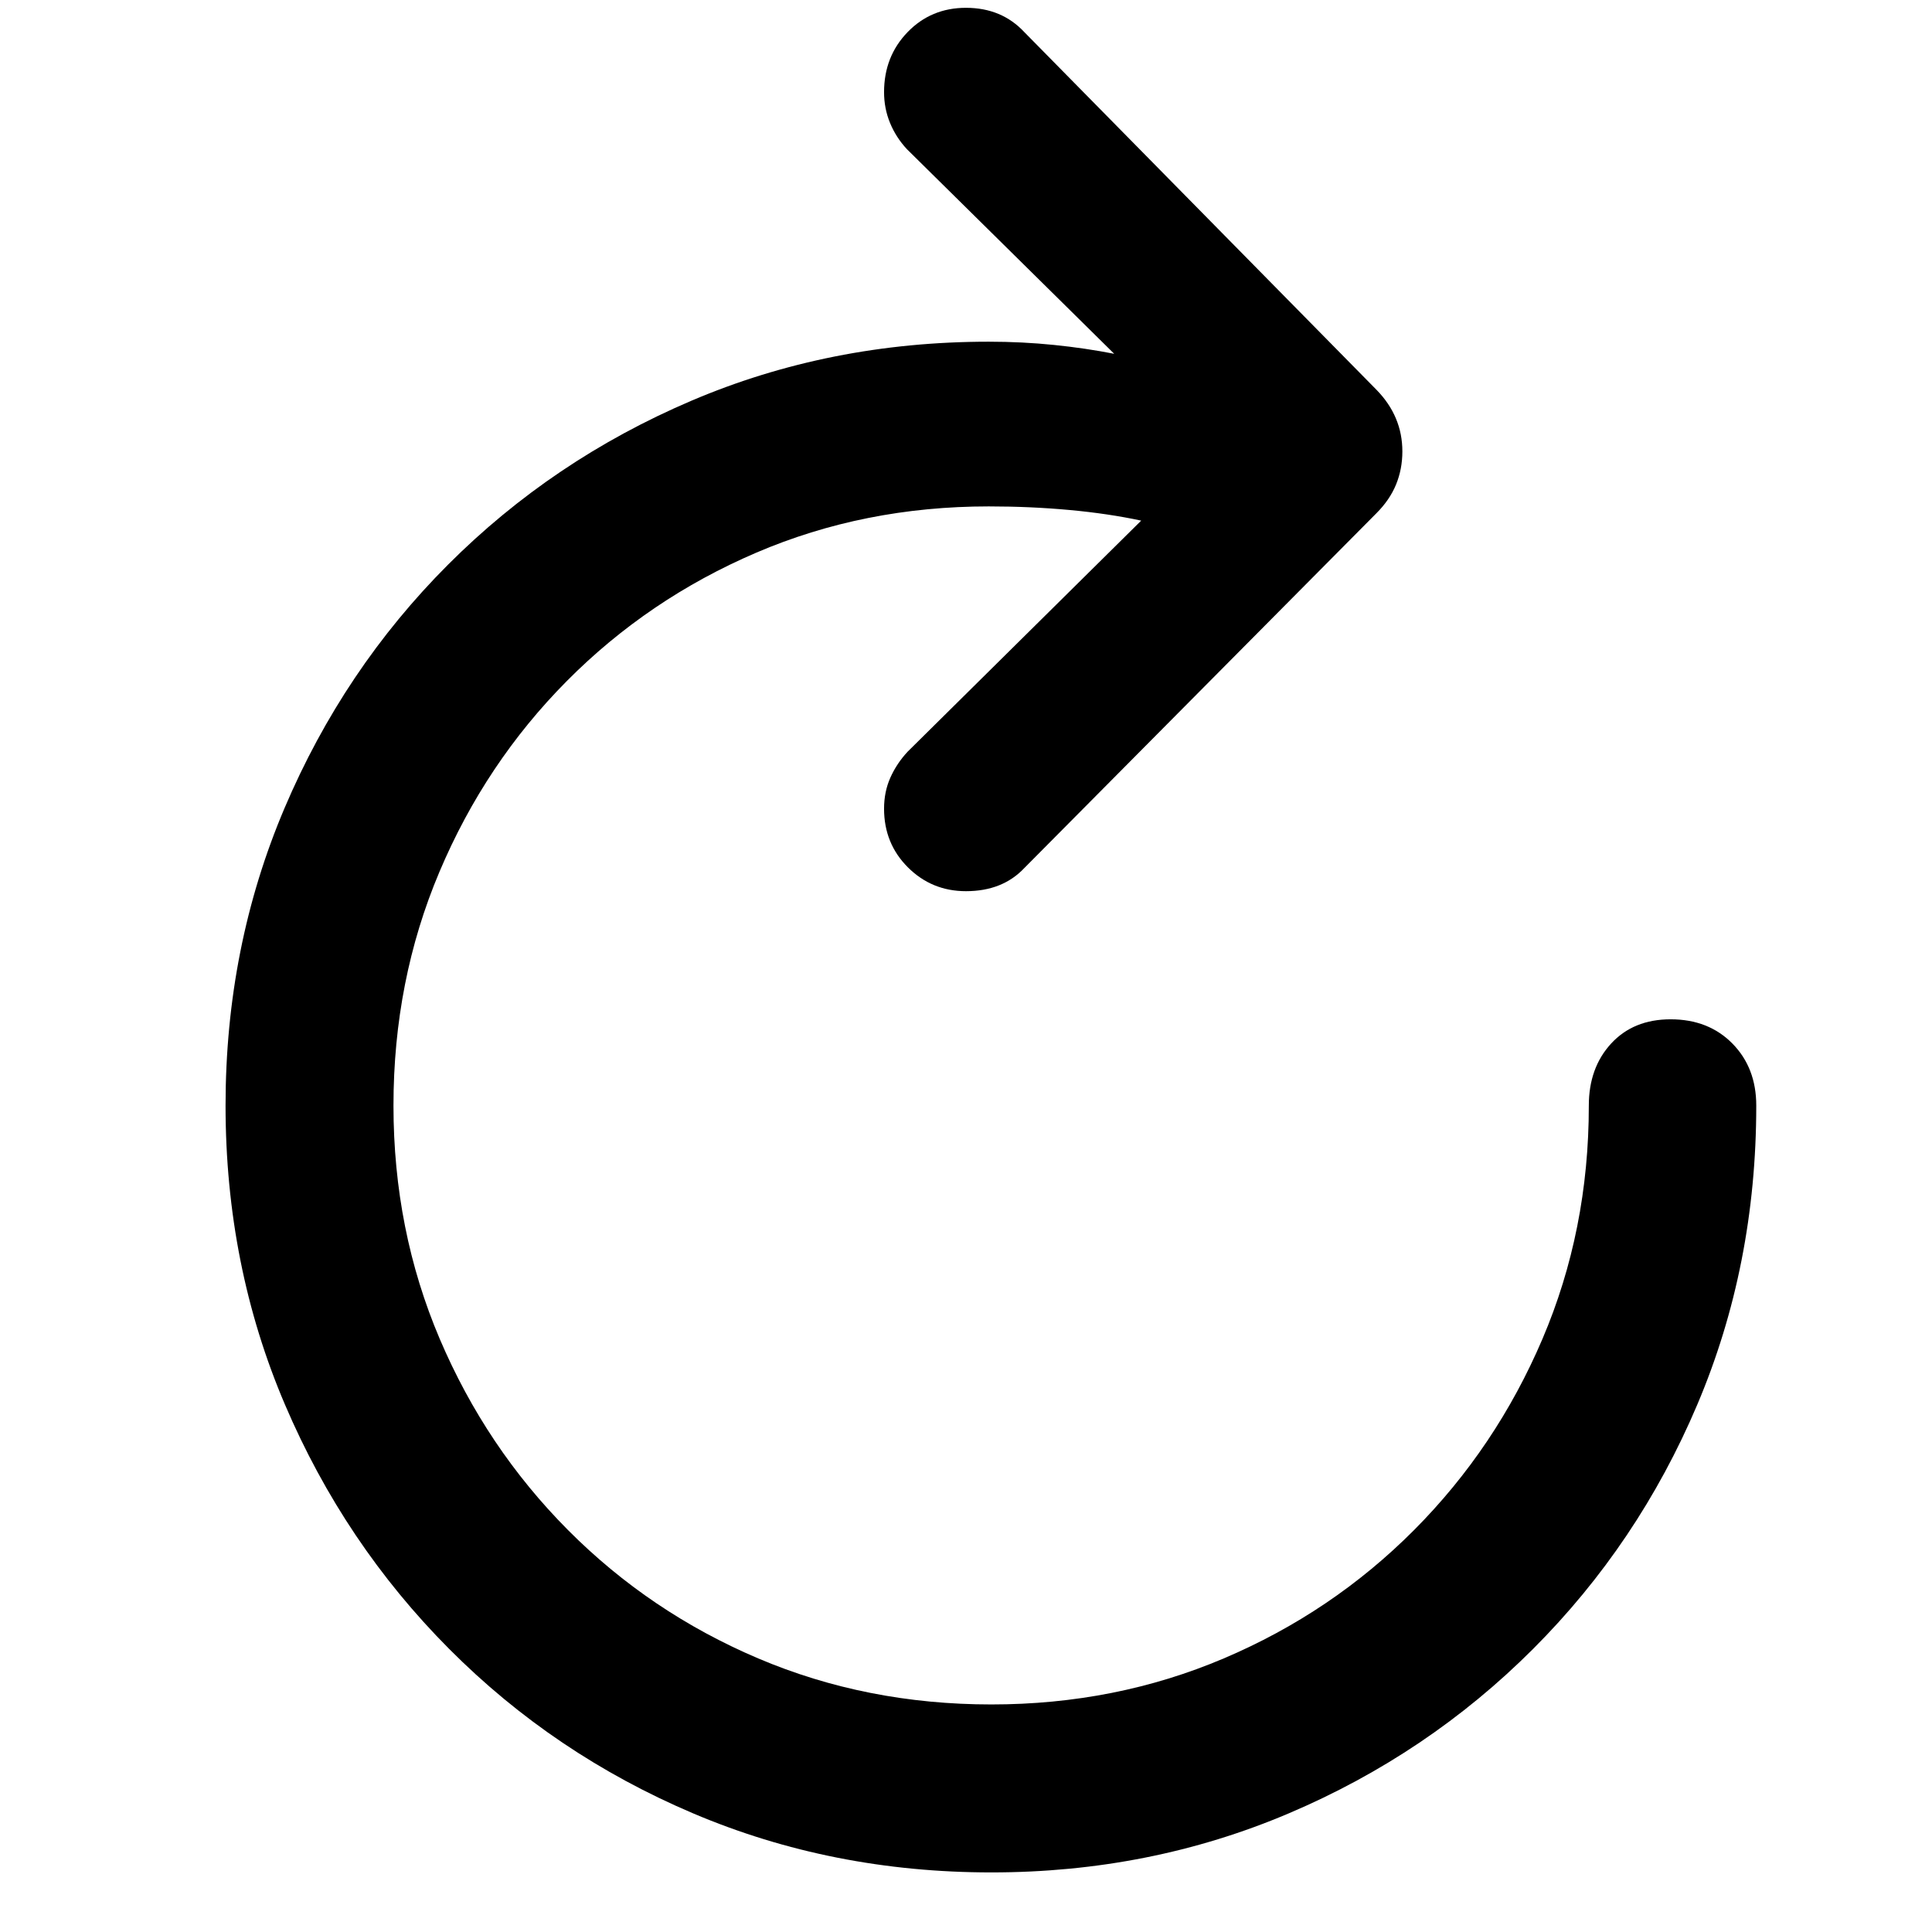 <?xml version="1.0" encoding="UTF-8" standalone="no"?>
<!DOCTYPE svg PUBLIC "-//W3C//DTD SVG 1.1//EN" "http://www.w3.org/Graphics/SVG/1.1/DTD/svg11.dtd">
<svg width="100%" height="100%" viewBox="0 0 110 110" version="1.1" xmlns="http://www.w3.org/2000/svg" xmlns:xlink="http://www.w3.org/1999/xlink" xml:space="preserve" xmlns:serif="http://www.serif.com/" style="fill-rule:evenodd;clip-rule:evenodd;stroke-linejoin:round;stroke-miterlimit:2;">
    <g transform="matrix(1,0,0,1,-9885,-4396)">
        <g transform="matrix(1.948,0,0,1.43,3914.67,4125.68)">
            <g id="Medium-M" transform="matrix(0.513,0,0,0.699,3066.96,255.282)">
                <path d="M8.74,-31.8C8.74,-25.725 9.868,-20.047 12.125,-14.767C14.381,-9.487 17.5,-4.847 21.483,-0.848C25.465,3.151 30.097,6.272 35.377,8.515C40.657,10.758 46.322,11.879 52.371,11.879C58.392,11.879 64.041,10.758 69.318,8.515C74.596,6.272 79.234,3.151 83.233,-0.848C87.232,-4.847 90.351,-9.487 92.591,-14.767C94.831,-20.047 95.951,-25.725 95.951,-31.8C95.951,-33.235 95.498,-34.413 94.591,-35.334C93.684,-36.254 92.511,-36.714 91.072,-36.714C89.66,-36.714 88.53,-36.254 87.683,-35.334C86.835,-34.413 86.411,-33.235 86.411,-31.8C86.411,-27.066 85.531,-22.635 83.769,-18.507C82.008,-14.379 79.57,-10.751 76.456,-7.623C73.341,-4.496 69.727,-2.058 65.612,-0.31C61.497,1.438 57.083,2.312 52.371,2.312C47.631,2.312 43.203,1.438 39.088,-0.31C34.974,-2.058 31.361,-4.496 28.249,-7.623C25.137,-10.751 22.703,-14.379 20.944,-18.507C19.186,-22.635 18.307,-27.066 18.307,-31.8C18.307,-36.548 19.18,-40.987 20.927,-45.116C22.673,-49.246 25.092,-52.868 28.183,-55.982C31.274,-59.097 34.87,-61.533 38.97,-63.291C43.07,-65.049 47.487,-65.929 52.221,-65.929C53.819,-65.929 55.355,-65.86 56.829,-65.724C58.304,-65.588 59.663,-65.386 60.908,-65.119L47.601,-51.958C47.184,-51.509 46.856,-51.016 46.617,-50.48C46.377,-49.943 46.258,-49.353 46.258,-48.709C46.258,-47.386 46.711,-46.272 47.618,-45.368C48.525,-44.464 49.627,-44.012 50.924,-44.012C52.316,-44.012 53.426,-44.453 54.256,-45.337L74.313,-65.543C74.818,-66.048 75.19,-66.593 75.429,-67.178C75.668,-67.763 75.788,-68.391 75.788,-69.061C75.788,-70.397 75.296,-71.567 74.313,-72.572L54.256,-92.938C53.394,-93.865 52.283,-94.329 50.924,-94.329C49.601,-94.329 48.492,-93.867 47.598,-92.944C46.705,-92.021 46.258,-90.882 46.258,-89.526C46.258,-88.908 46.371,-88.325 46.597,-87.775C46.822,-87.225 47.144,-86.725 47.561,-86.276L59.371,-74.621C58.289,-74.834 57.146,-75.003 55.941,-75.126C54.735,-75.249 53.496,-75.311 52.221,-75.311C46.178,-75.311 40.526,-74.187 35.263,-71.94C30,-69.692 25.385,-66.583 21.417,-62.612C17.449,-58.641 14.344,-54.019 12.102,-48.748C9.861,-43.477 8.74,-37.827 8.74,-31.8Z" style="fill-rule:nonzero;"/>
            </g>
        </g>
    </g>
</svg>
